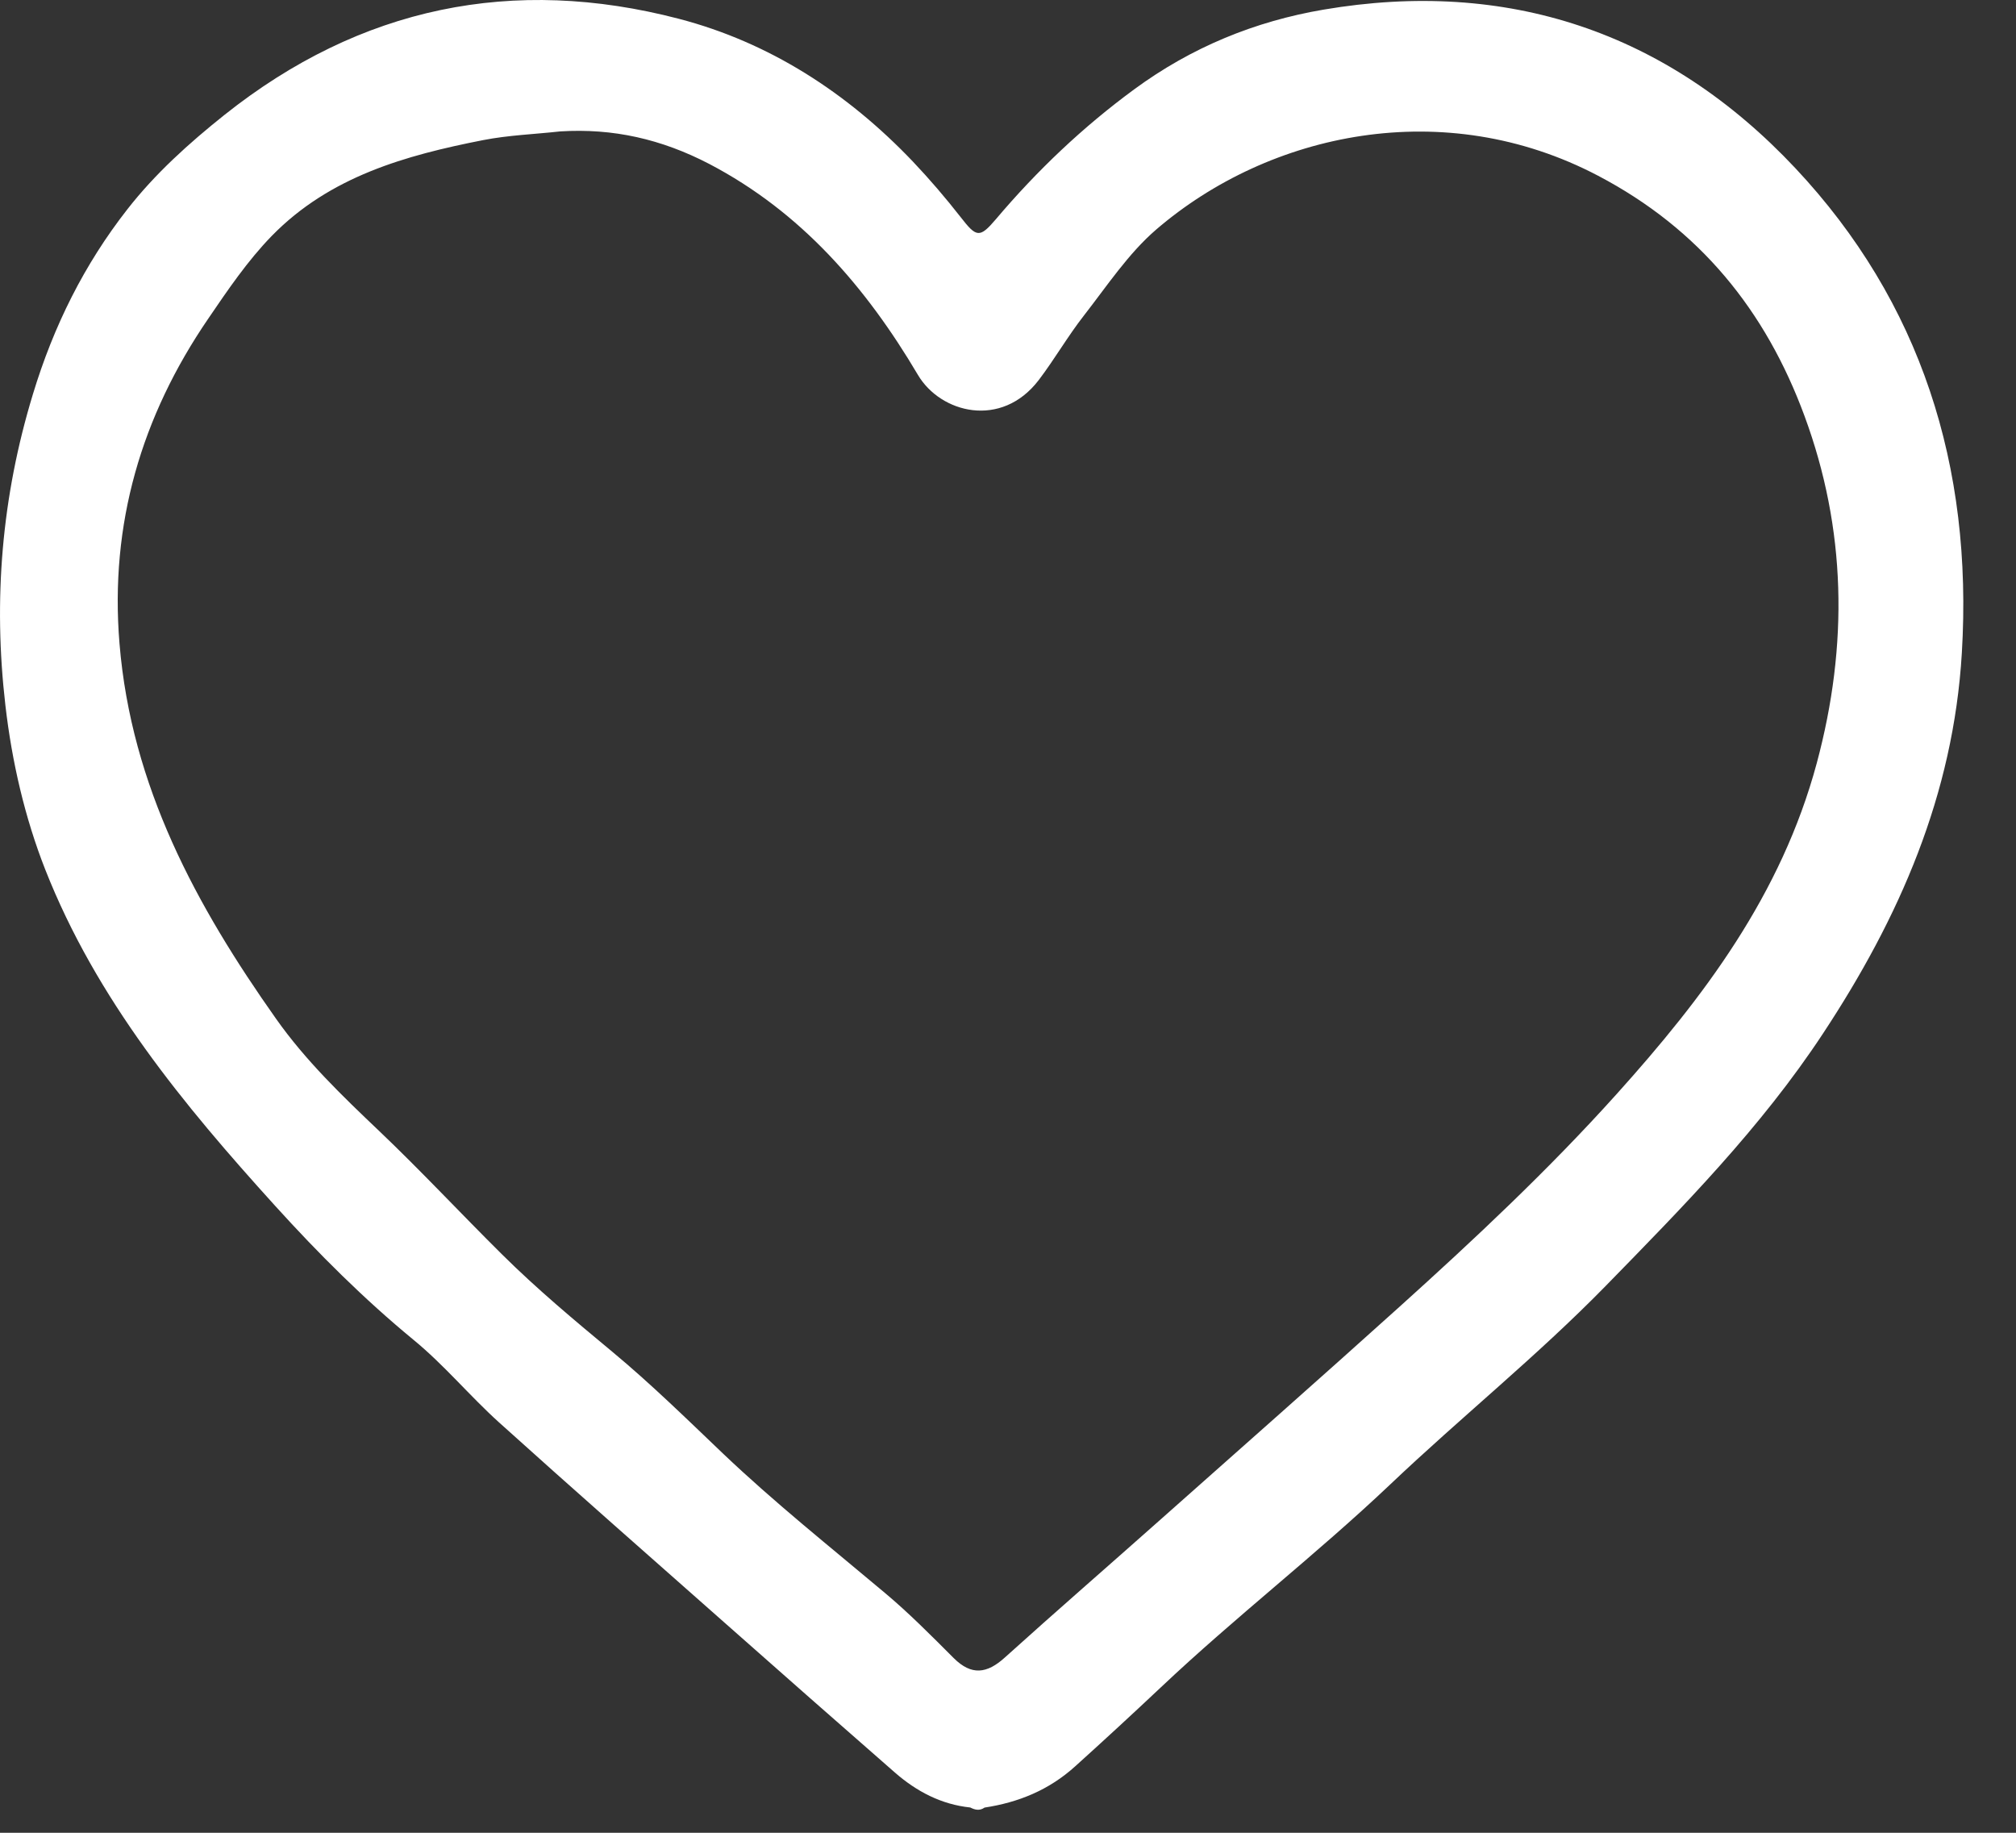 <svg width="22" height="20" viewBox="0 0 22 20" fill="none" xmlns="http://www.w3.org/2000/svg">
<rect x="0" y="0" width="22" height="20" fill="#333333" stroke="none"/>
<path d="M19.592 1.835C18.191 0.343 16.443 -0.235 14.444 0.105C13.697 0.232 13.004 0.514 12.377 0.975C11.816 1.387 11.317 1.861 10.867 2.393C10.69 2.601 10.655 2.591 10.483 2.369C10.318 2.158 10.144 1.955 9.961 1.762C9.244 1.01 8.394 0.462 7.408 0.205C5.603 -0.266 3.935 0.071 2.448 1.255C2.062 1.563 1.693 1.895 1.389 2.285C0.92 2.885 0.586 3.554 0.359 4.302C0.018 5.421 -0.075 6.544 0.059 7.698C0.13 8.313 0.271 8.922 0.493 9.487C1.051 10.905 2.003 12.056 3.003 13.159C3.475 13.68 3.971 14.175 4.514 14.622C4.846 14.894 5.126 15.233 5.446 15.522C6.262 16.258 7.087 16.982 7.91 17.71C8.527 18.256 9.145 18.8 9.765 19.342C10.003 19.55 10.273 19.691 10.588 19.724C10.64 19.751 10.692 19.762 10.744 19.725C11.113 19.669 11.447 19.534 11.733 19.275C12.048 18.991 12.359 18.704 12.668 18.413C13.48 17.646 14.363 16.965 15.174 16.196C15.945 15.464 16.774 14.798 17.52 14.035C18.367 13.168 19.217 12.306 19.894 11.278C20.726 10.017 21.317 8.674 21.409 7.125C21.531 5.09 20.961 3.293 19.592 1.835ZM19.826 8.327C19.439 9.765 18.59 10.885 17.64 11.941C16.898 12.766 16.089 13.524 15.268 14.264C14.407 15.04 13.537 15.807 12.671 16.576C12.103 17.081 11.53 17.578 10.966 18.087C10.771 18.264 10.602 18.287 10.408 18.094C10.163 17.849 9.919 17.602 9.655 17.381C9.059 16.88 8.45 16.395 7.886 15.858C7.491 15.481 7.101 15.099 6.682 14.751C6.27 14.409 5.859 14.066 5.477 13.687C5.028 13.242 4.596 12.778 4.138 12.342C3.735 11.959 3.335 11.574 3.013 11.118C2.144 9.888 1.432 8.583 1.304 7.022C1.196 5.717 1.545 4.542 2.27 3.481C2.485 3.165 2.703 2.844 2.966 2.574C3.6 1.925 4.427 1.695 5.272 1.529C5.548 1.475 5.833 1.465 6.113 1.434C6.689 1.398 7.218 1.517 7.742 1.79C8.742 2.314 9.45 3.132 10.017 4.091C10.264 4.509 10.928 4.68 11.335 4.148C11.509 3.919 11.654 3.666 11.831 3.44C12.082 3.118 12.314 2.766 12.617 2.505C13.852 1.444 15.759 1.035 17.44 1.918C18.549 2.5 19.268 3.389 19.692 4.539C20.147 5.772 20.173 7.036 19.826 8.327Z" fill="#fff"/>
</svg>
